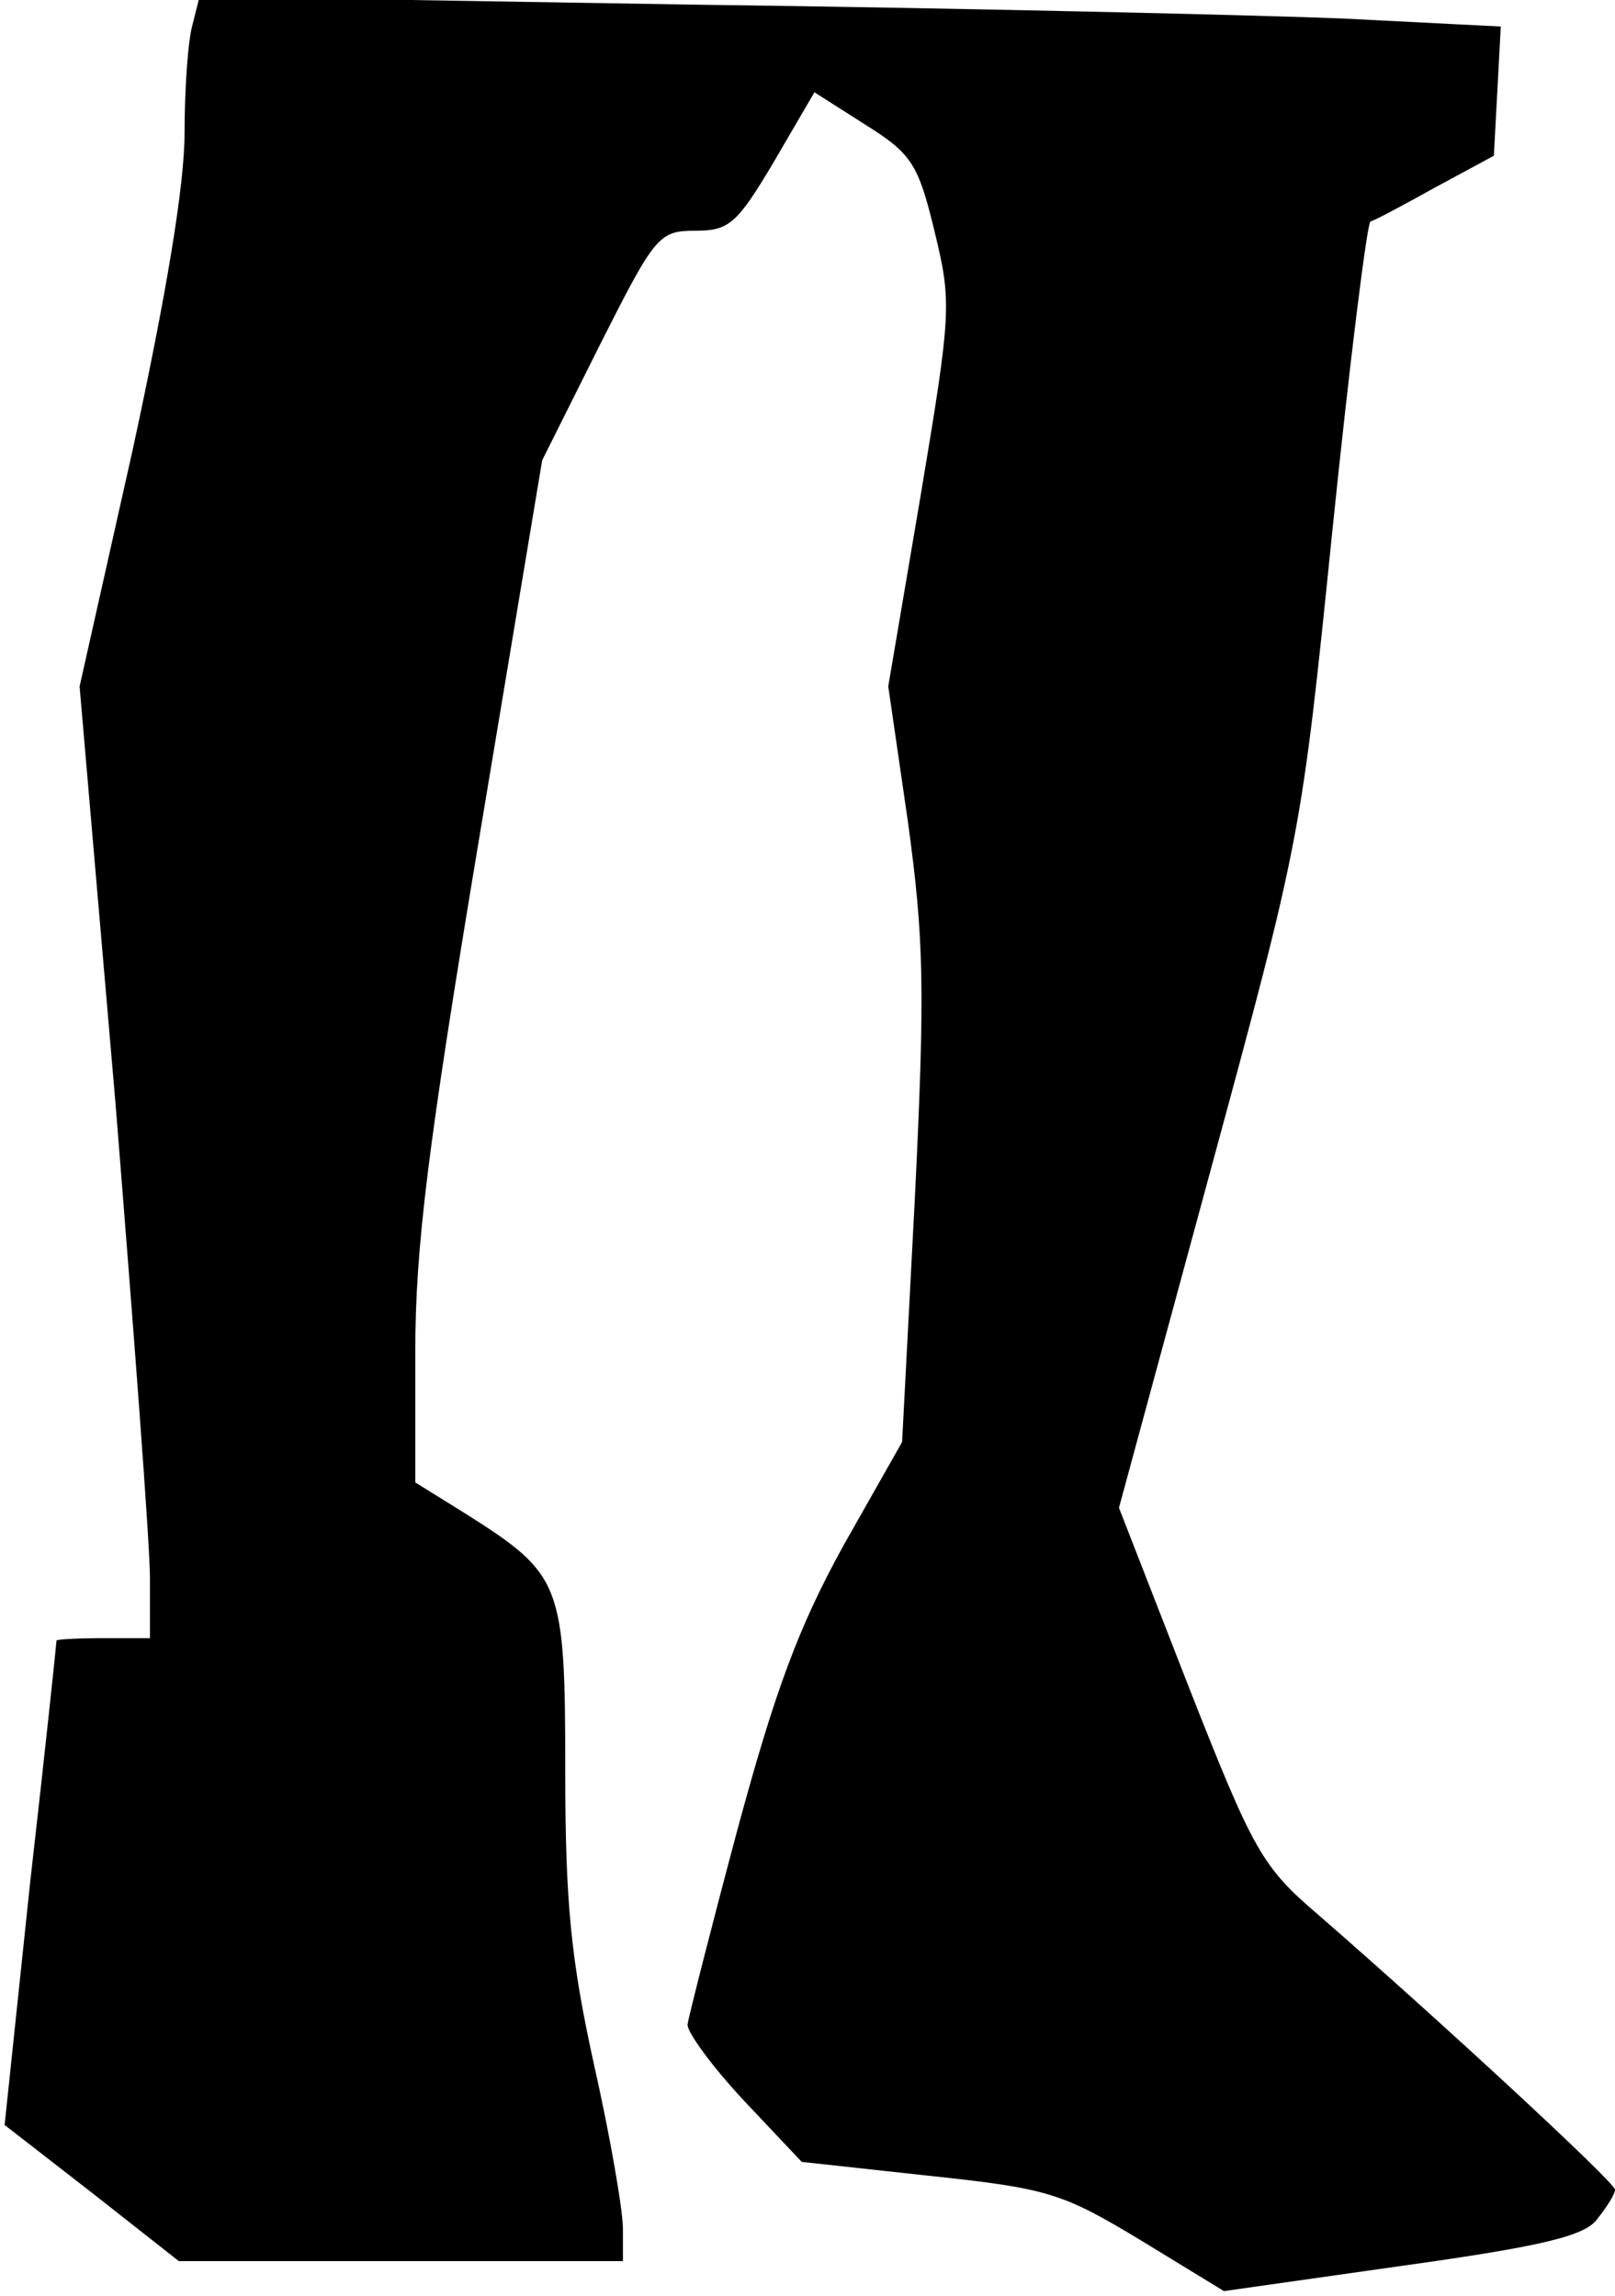<?xml version="1.0" standalone="no"?>
<!DOCTYPE svg PUBLIC "-//W3C//DTD SVG 20010904//EN"
 "http://www.w3.org/TR/2001/REC-SVG-20010904/DTD/svg10.dtd">
<svg version="1.0" xmlns="http://www.w3.org/2000/svg"
 width="140pt" height="199pt" viewBox="0 0 140 199"
 preserveAspectRatio="xMidYMid meet">
<g transform="translate(0,199) scale(0.1,-0.1)"
fill="#000000" stroke="none">
<path fill="#000000" stroke="none" d="M167 1969 c-4 -13 -7 -56 -7 -94 0 -46
-16 -141 -45 -275 l-46 -205 31 -360 c16 -199 30 -384 30 -413 l0 -52 -40 0
c-22 0 -40 -1 -41 -2 0 -2 -10 -97 -23 -211 l-22 -209 76 -59 75 -59 193 0
192 0 0 28 c0 16 -11 80 -25 142 -20 91 -25 140 -25 255 0 162 -3 170 -85 222
l-45 28 0 113 c0 91 11 179 55 443 l55 330 50 100 c48 95 51 99 83 99 29 0 36
6 68 60 l35 60 44 -28 c40 -25 46 -34 60 -92 15 -62 15 -69 -12 -230 l-28
-165 17 -117 c14 -102 15 -145 6 -328 l-11 -210 -51 -90 c-39 -71 -59 -125
-92 -247 -23 -86 -42 -161 -43 -168 0 -7 21 -36 49 -66 l50 -53 110 -12 c104
-11 116 -15 184 -56 l72 -44 155 22 c122 17 159 26 169 41 8 10 15 21 15 25 0
6 -150 145 -257 238 -49 42 -56 54 -113 199 l-60 154 79 291 c79 291 79 291
106 556 15 146 30 266 33 268 4 1 30 15 57 30 l50 27 3 56 3 56 -138 7 c-76 3
-330 9 -564 12 l-426 7 -6 -24z"/>
</g>
</svg>
